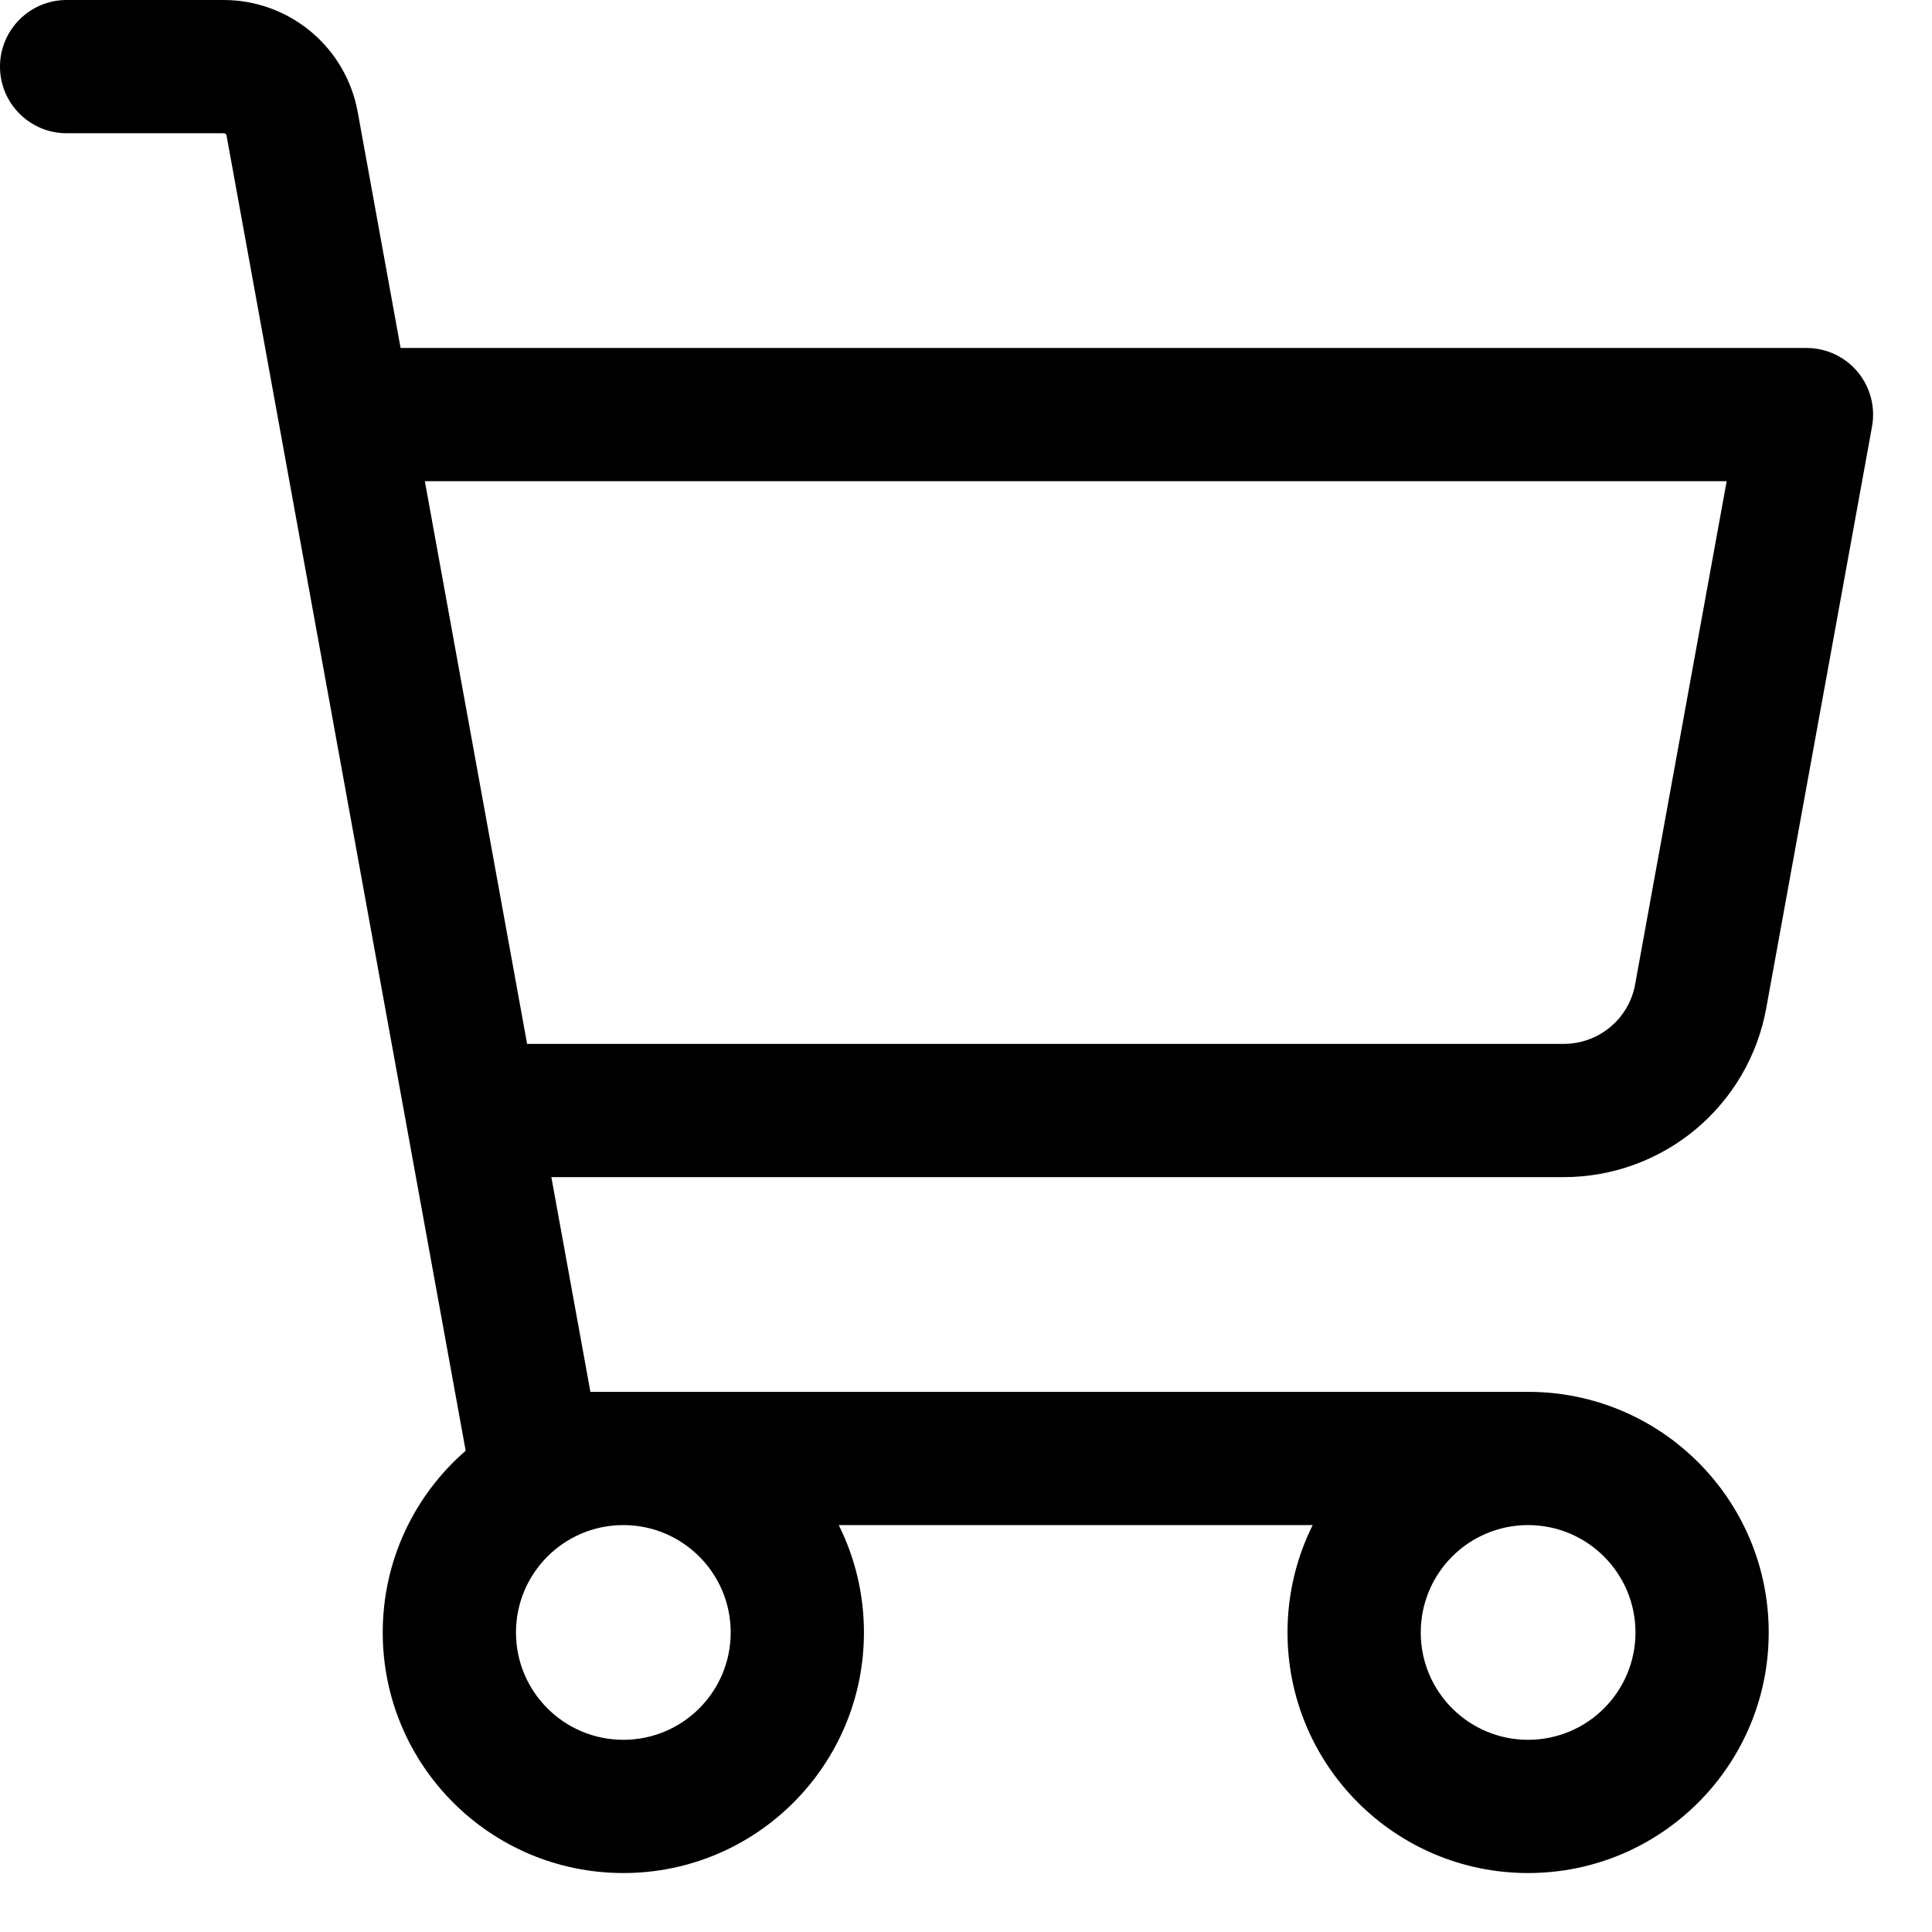 <svg class="icon-cart" width="29" height="29" viewBox="0 0 29 29" fill="none" xmlns="http://www.w3.org/2000/svg">
  <path fill-rule="evenodd" clip-rule="evenodd" d="M1 0C0.448 0 0 0.448 0 1C0 1.552 0.448 2 1 2H3.357C3.367 2 3.378 2.004 3.386 2.01C3.394 2.017 3.399 2.026 3.401 2.037L6.99 21.776C6.227 22.438 5.745 23.415 5.745 24.504C5.745 26.498 7.362 28.115 9.357 28.115C11.351 28.115 12.968 26.498 12.968 24.504C12.968 23.925 12.832 23.378 12.59 22.892H19.704C19.462 23.378 19.326 23.925 19.326 24.504C19.326 26.498 20.942 28.115 22.937 28.115C24.932 28.115 26.549 26.498 26.549 24.504C26.549 22.509 24.932 20.892 22.937 20.892L22.922 20.892H9.372L9.357 20.892L9.341 20.892H8.862L8.276 17.669H23.473C24.196 17.669 24.897 17.415 25.452 16.952C26.008 16.488 26.383 15.845 26.512 15.133L28.1 6.402C28.153 6.11 28.073 5.81 27.884 5.582C27.694 5.355 27.412 5.223 27.116 5.223H6.013L5.369 1.679C5.283 1.208 5.035 0.782 4.667 0.475C4.299 0.168 3.836 0 3.357 0H1ZM6.377 7.223L7.912 15.669H23.473C23.728 15.669 23.975 15.58 24.171 15.416C24.367 15.253 24.499 15.026 24.544 14.775L25.918 7.223H6.377ZM21.326 24.504C21.326 23.617 22.041 22.898 22.927 22.892H22.937L22.943 22.892C23.831 22.896 24.549 23.616 24.549 24.504C24.549 25.394 23.827 26.115 22.937 26.115C22.047 26.115 21.326 25.394 21.326 24.504ZM9.367 22.892C10.252 22.898 10.968 23.617 10.968 24.504C10.968 25.394 10.247 26.115 9.357 26.115C8.467 26.115 7.745 25.394 7.745 24.504C7.745 23.617 8.461 22.898 9.346 22.892H9.367Z" fill="black"/>
</svg>